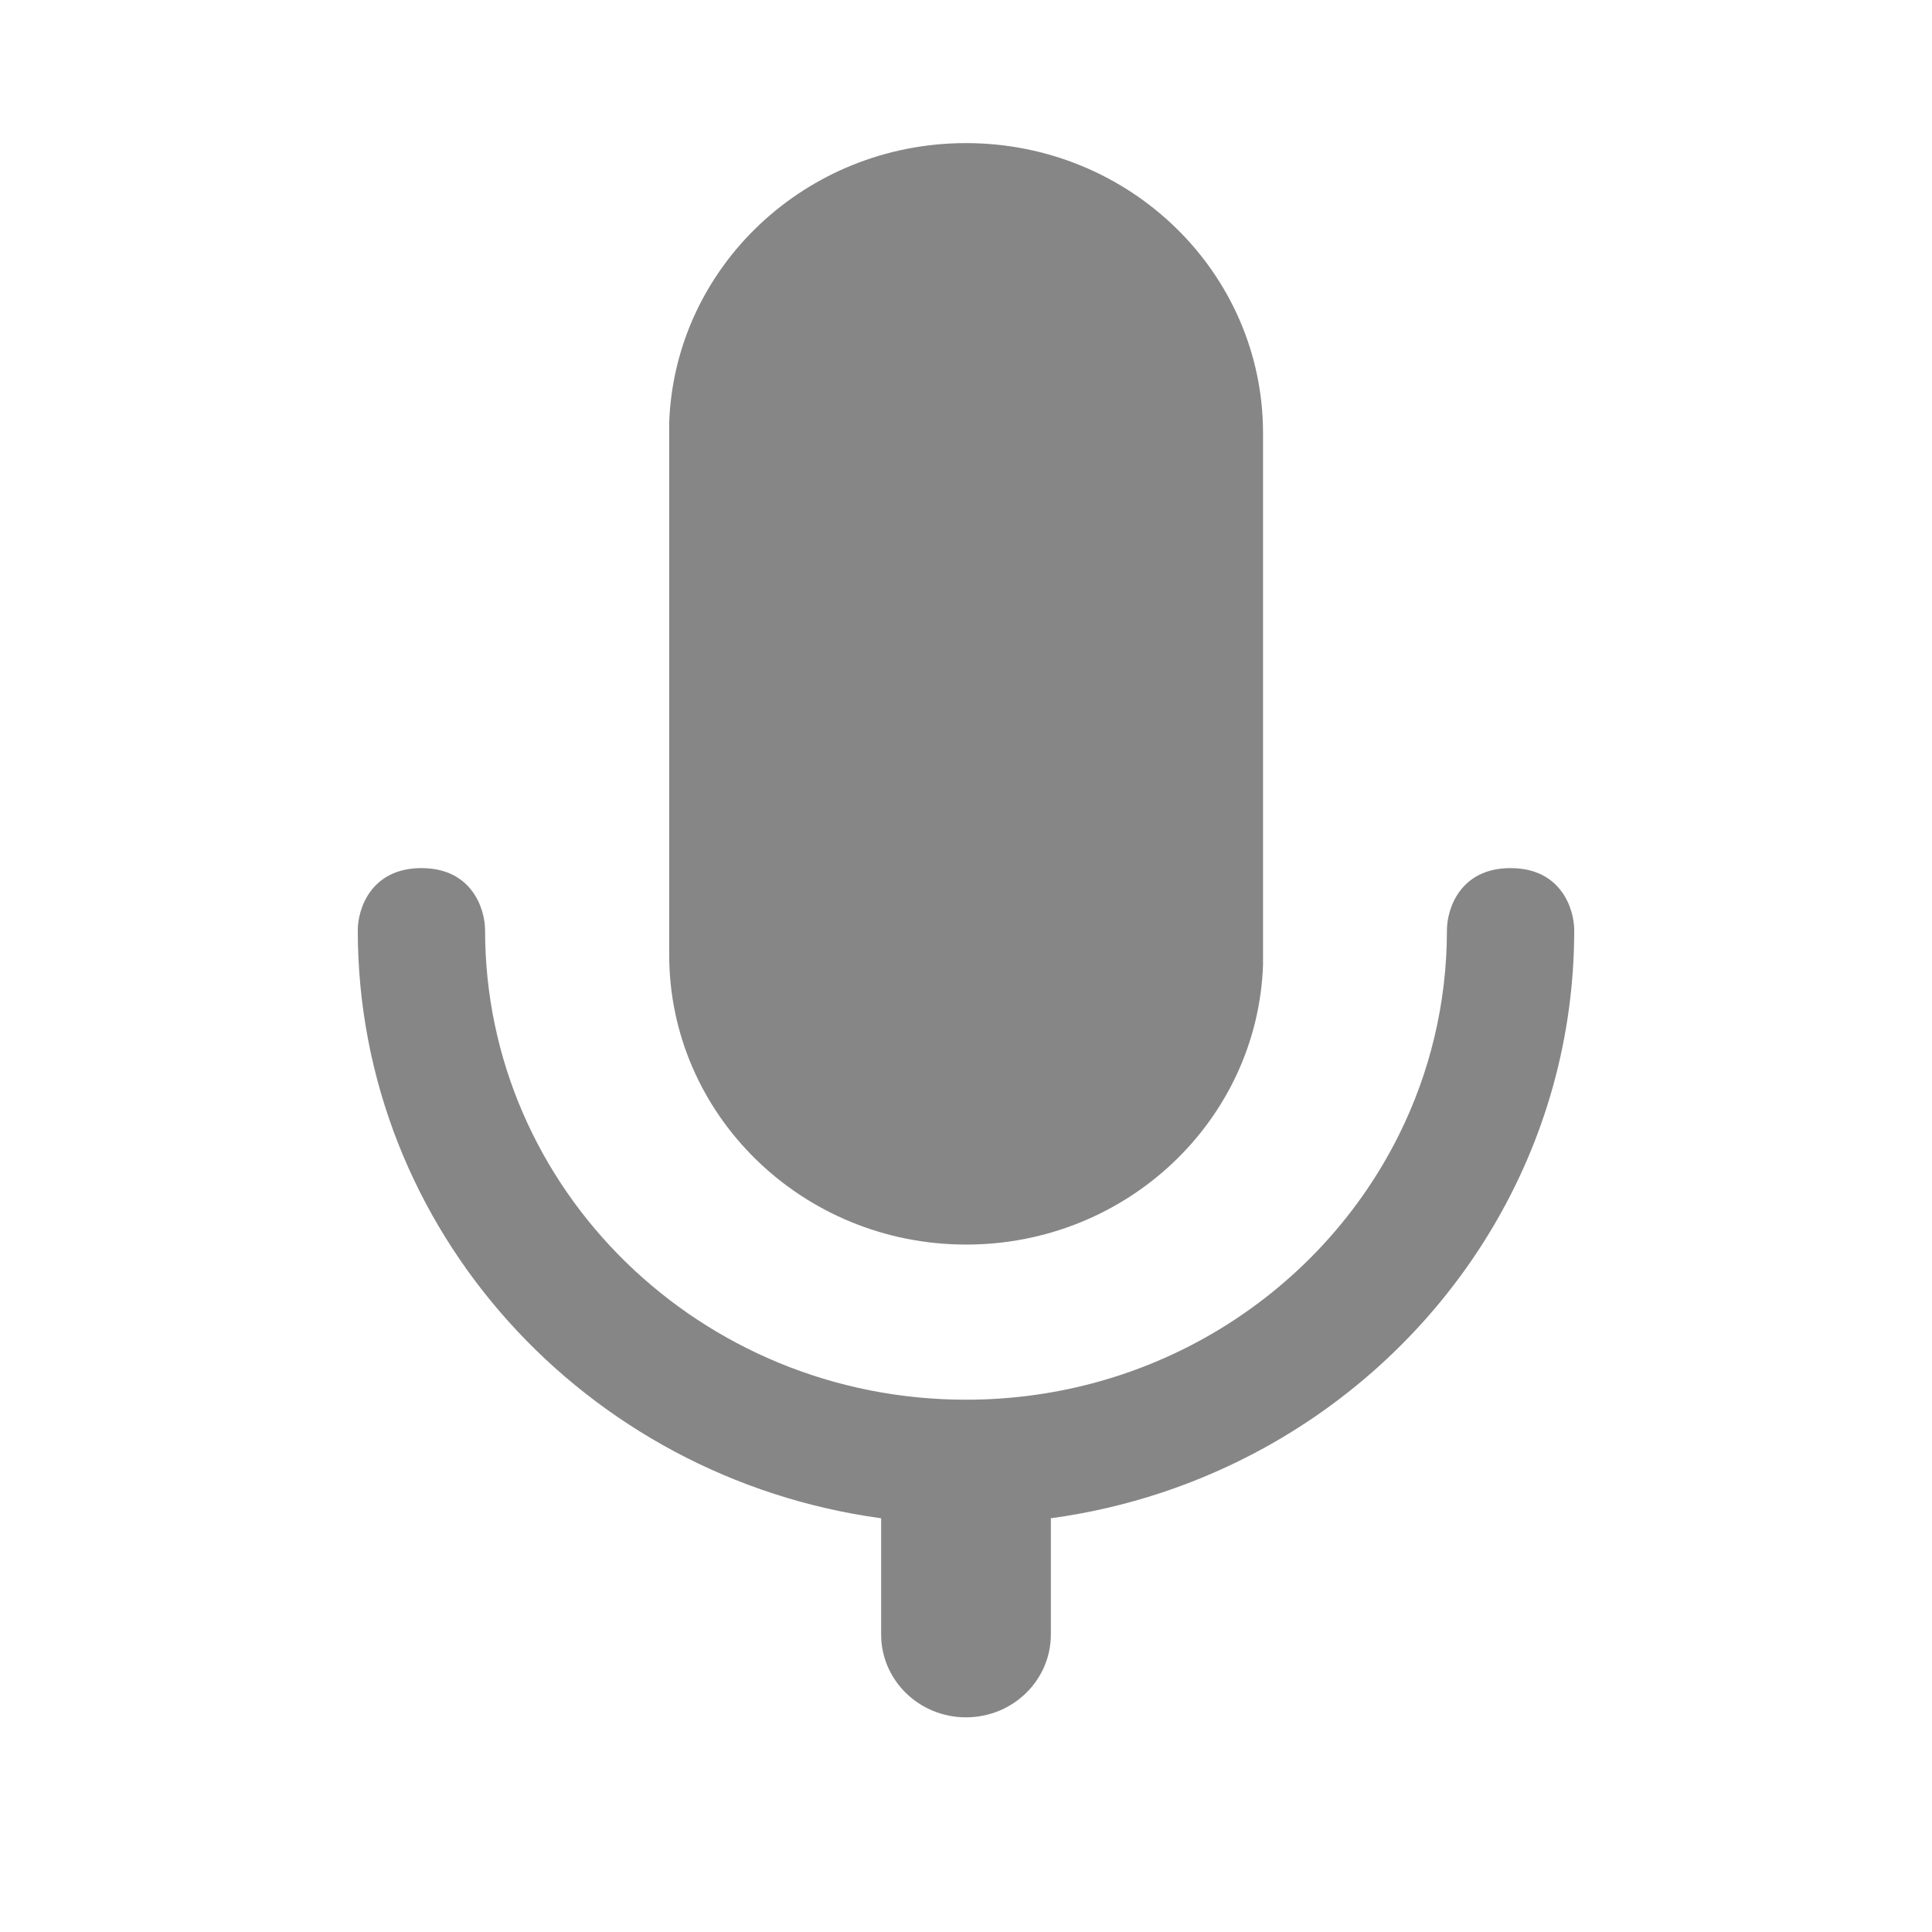 <svg width="27" height="27" viewBox="0 0 27 27" fill="none" xmlns="http://www.w3.org/2000/svg">
<path d="M14.686 21.298V22.842C14.686 23.482 14.155 24 13.5 24C12.845 24 12.314 23.482 12.314 22.842V21.298V21.218C8.181 20.655 5 17.19 5 13C5 12.71 5.178 12.132 5.89 12.132C6.601 12.132 6.779 12.71 6.779 13C6.779 16.624 9.788 19.561 13.5 19.561C14.715 19.561 15.855 19.247 16.839 18.696C18.009 18.041 18.958 17.051 19.55 15.861C19.98 14.997 20.221 14.026 20.221 13C20.221 12.71 20.399 12.132 21.11 12.132C21.822 12.132 22 12.71 22 13C22 14.51 21.587 15.926 20.865 17.145C20.101 18.436 18.991 19.508 17.659 20.239C16.757 20.734 15.753 21.073 14.686 21.218L14.686 21.298Z" fill="#868686"/>
<path d="M13.5 2C15.793 2 17.651 3.814 17.651 6.053V13.488C17.572 15.658 15.745 17.393 13.503 17.393C11.21 17.393 9.352 15.579 9.352 13.341V5.905C9.431 3.735 11.258 2 13.5 2Z" fill="#868686"/>
</svg>

